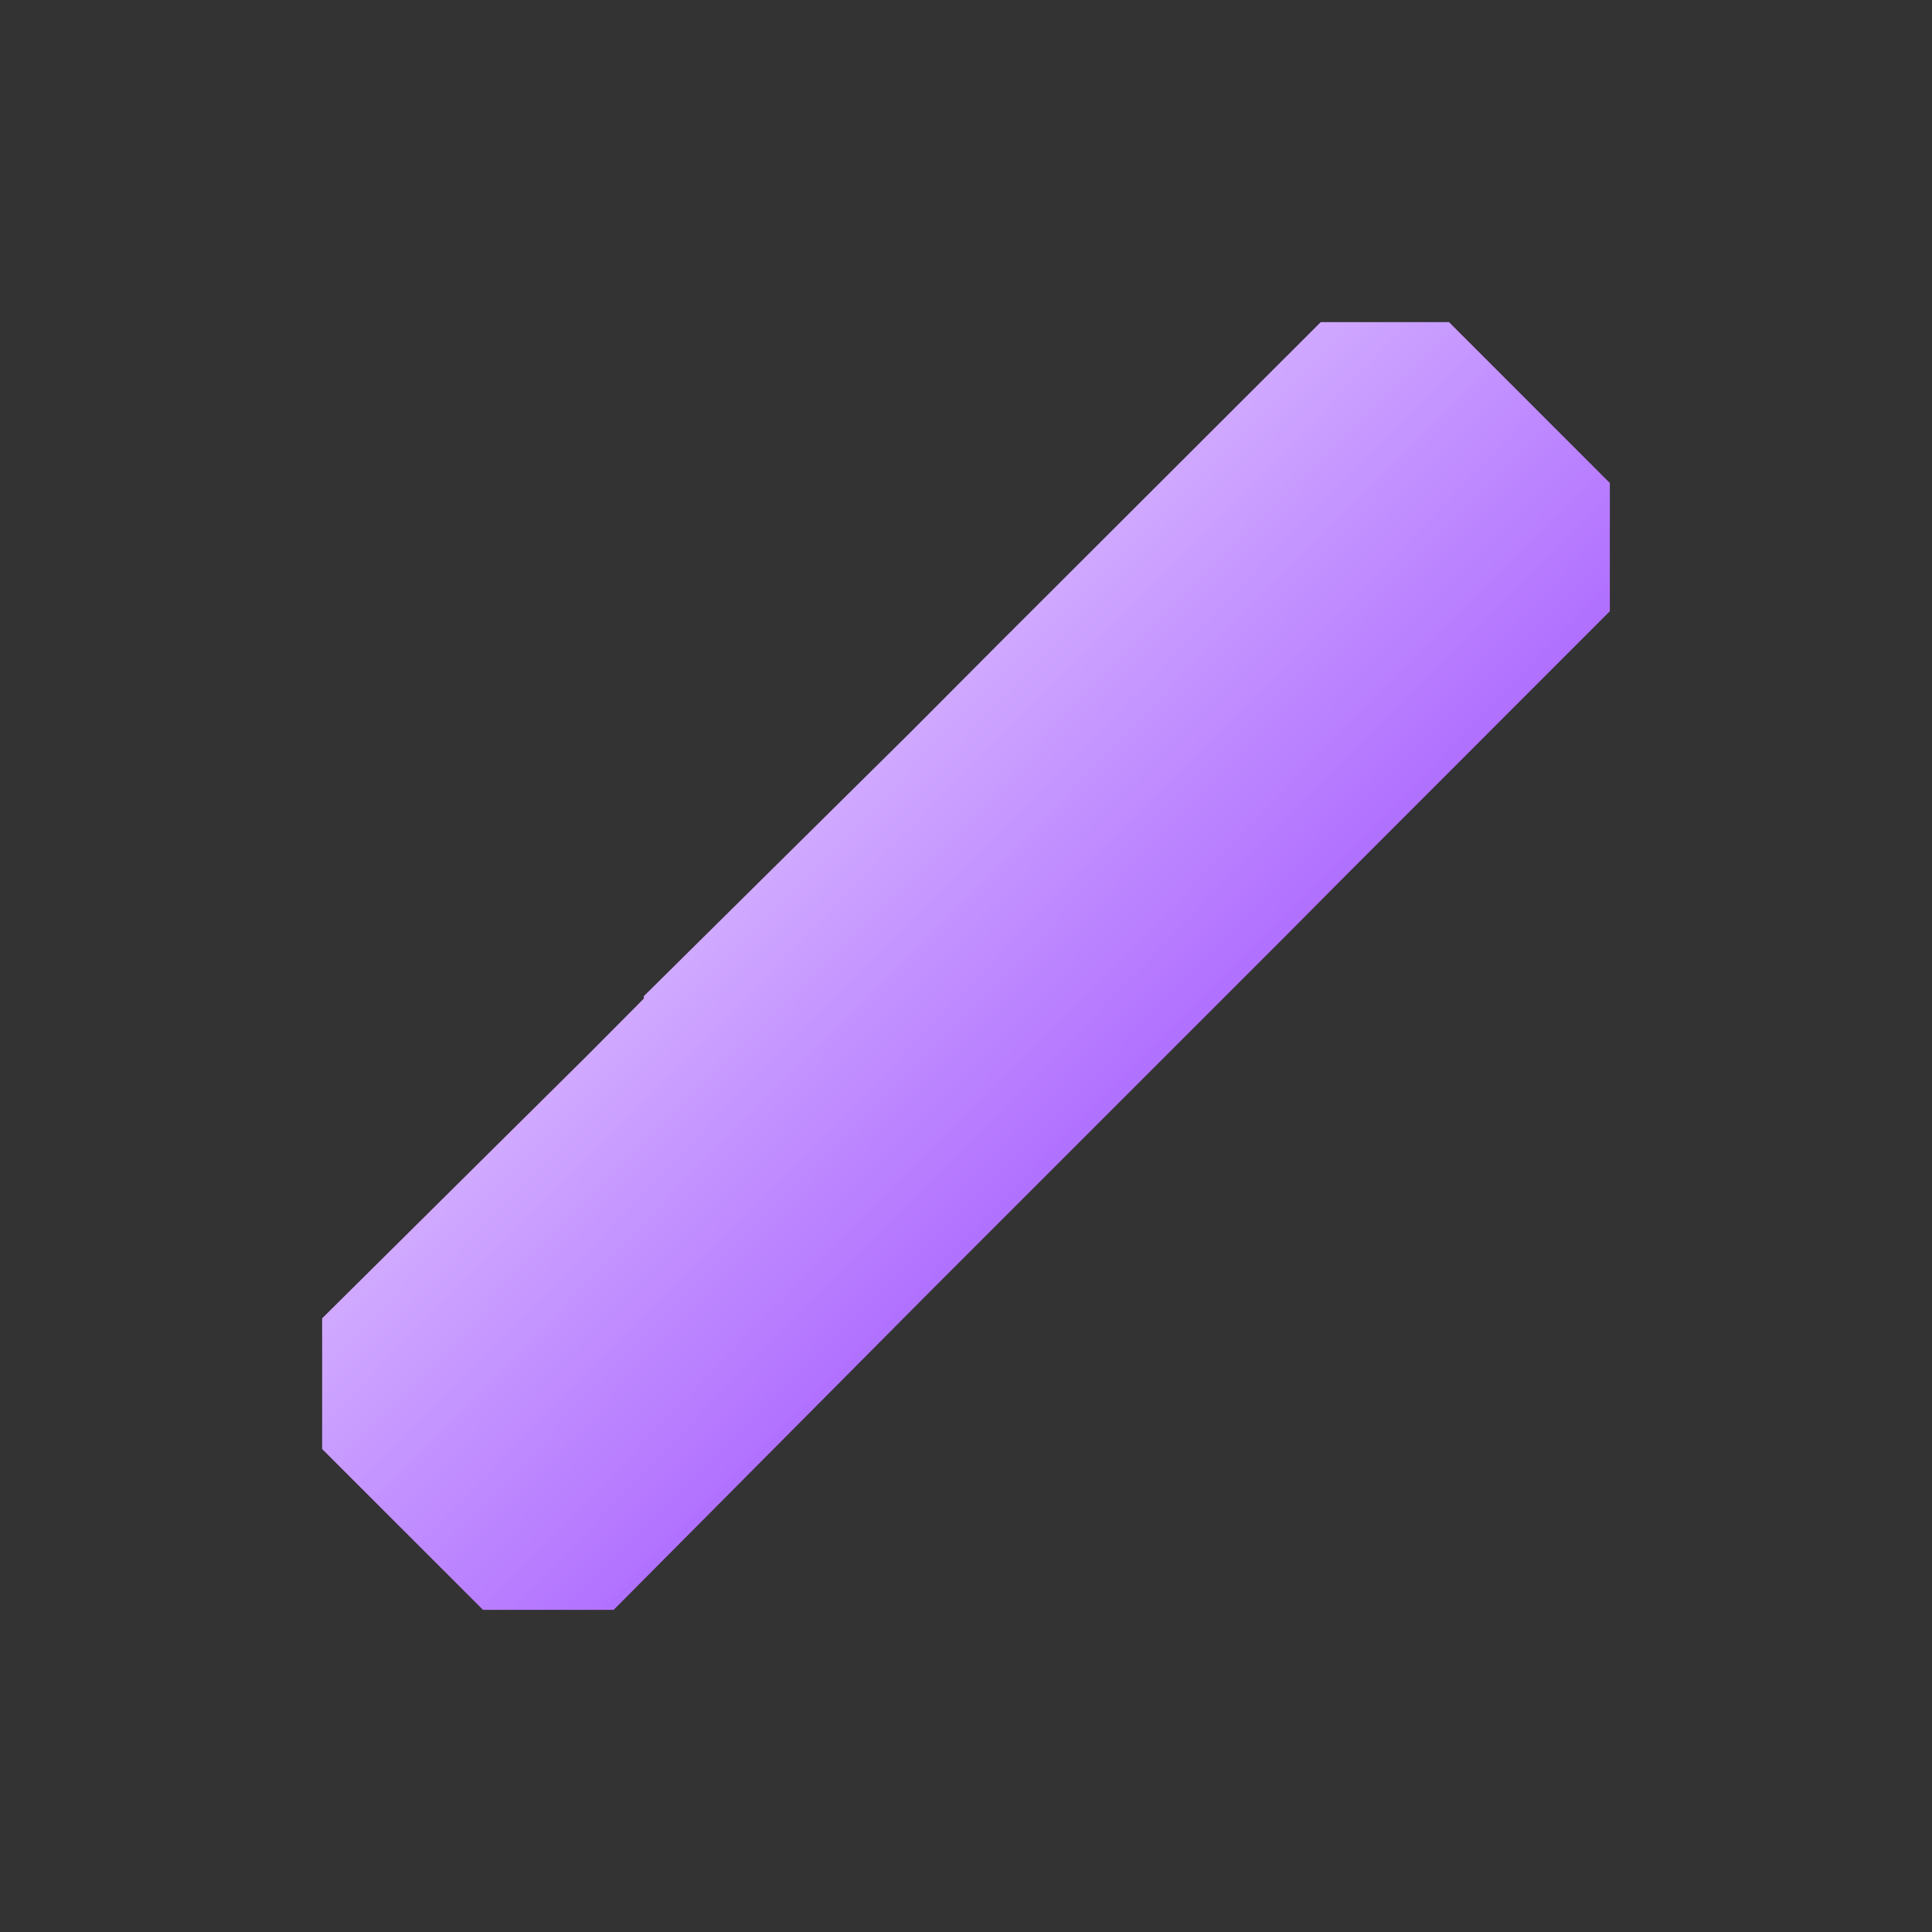 <svg xmlns="http://www.w3.org/2000/svg" xmlns:xlink="http://www.w3.org/1999/xlink" width="16" height="16" viewBox="0 0 16 16" version="1.1">
<rect x="0" y="0" width="16" height="16" fill="#333333" stroke="none"/>
<defs>
<linearGradient id="linear0" gradientUnits="userSpaceOnUse" x1="8.686" y1="9.229" x2="12.661" y2="13.144" gradientTransform="matrix(0.667,0,0,0.667,0.667,0.667)">
<stop offset="0" style="stop-color:rgb(100%,100%,100%);stop-opacity:0.459;"/>
<stop offset="1" style="stop-color:rgb(100%,100%,100%);stop-opacity:0.055;"/>
</linearGradient>
</defs>
<g id="surface1">
<path style=" stroke:none;fill-rule:nonzero;fill:rgb(67.059%,40%,100%);fill-opacity:1;" d="M 10.938 2.668 L 8.27 5.332 L 7.543 6.062 L 5.332 8.25 L 5.332 8.27 L 4.875 8.73 L 2.668 10.918 L 2.668 12 L 4 13.332 L 5.082 13.332 L 7.73 10.668 L 10.668 7.73 L 11.145 7.25 L 13.332 5.062 L 13.332 4 L 12 2.668 Z M 10.938 2.668 "/>
<path style=" stroke:none;fill-rule:nonzero;fill:url(#linear0);" d="M 10.938 2.668 L 8.27 5.332 L 7.543 6.062 L 5.332 8.25 L 5.332 8.27 L 4.875 8.73 L 2.668 10.918 L 2.668 12 L 4 13.332 L 5.082 13.332 L 7.73 10.668 L 10.668 7.73 L 11.145 7.25 L 13.332 5.062 L 13.332 4 L 12 2.668 Z M 10.938 2.668 "/>
</g>
</svg>
